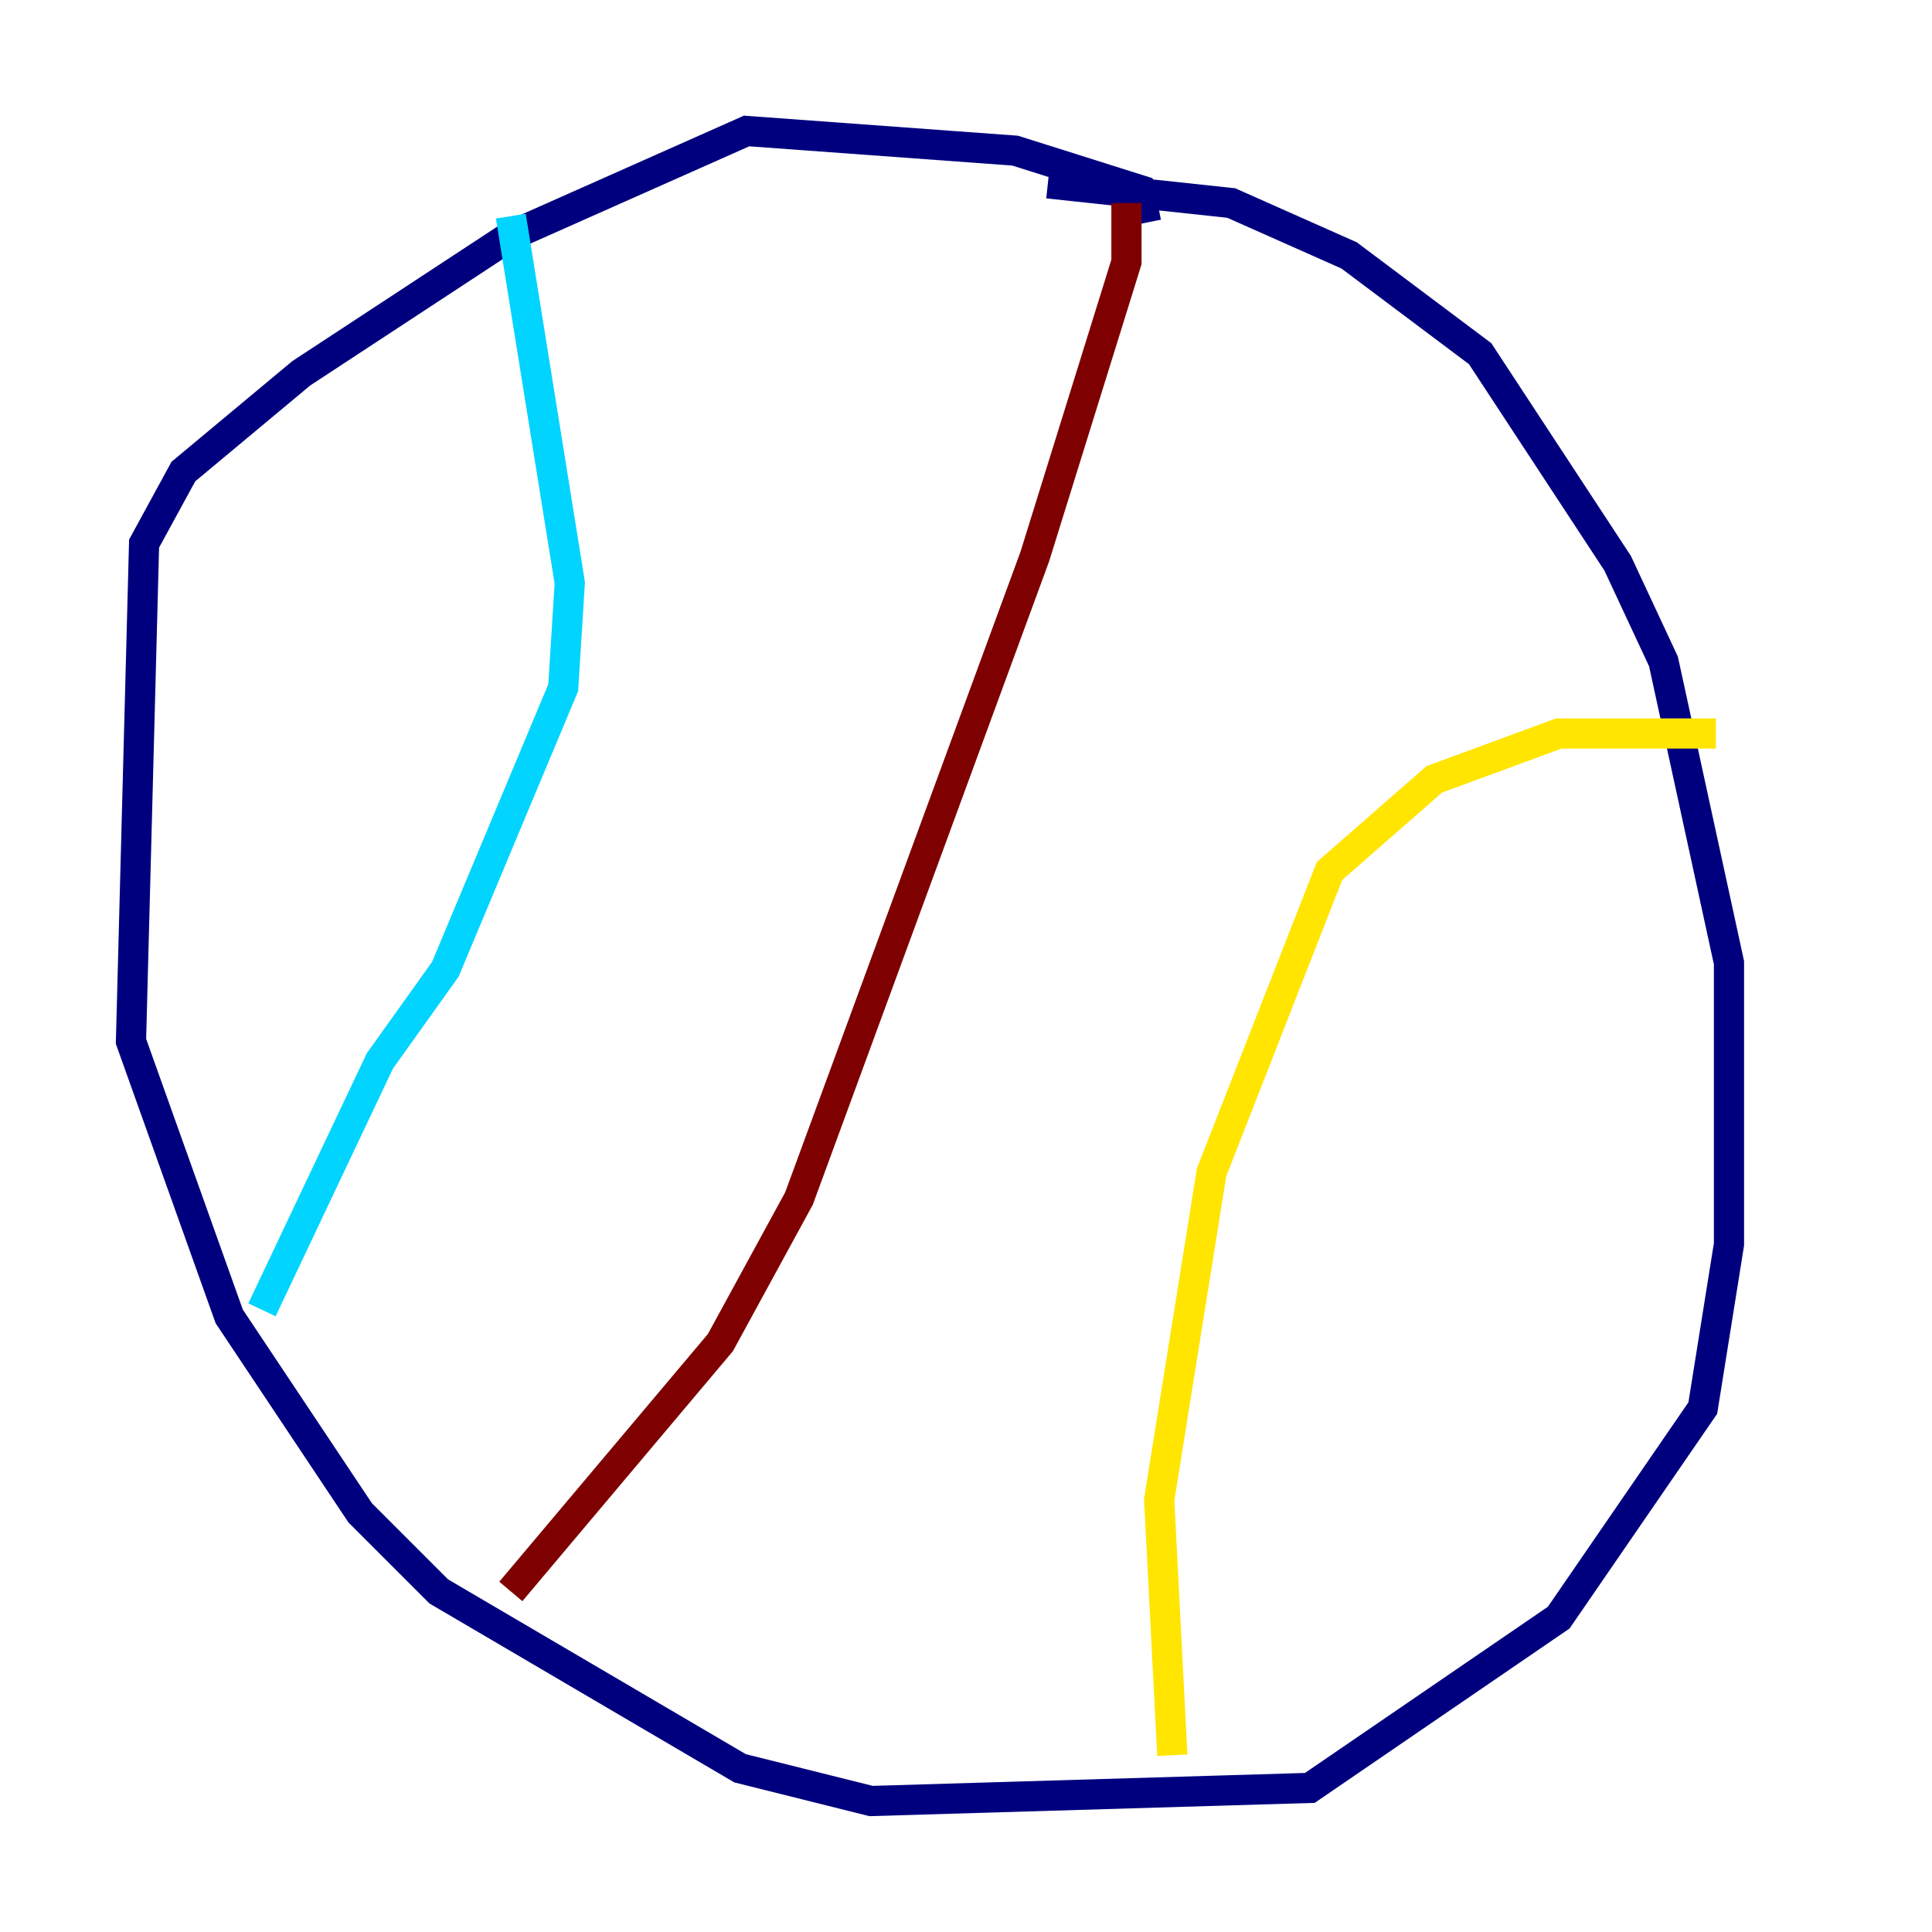 <?xml version="1.0" encoding="utf-8" ?>
<svg baseProfile="tiny" height="128" version="1.2" viewBox="0,0,128,128" width="128" xmlns="http://www.w3.org/2000/svg" xmlns:ev="http://www.w3.org/2001/xml-events" xmlns:xlink="http://www.w3.org/1999/xlink"><defs /><polyline fill="none" points="75.932,14.752 75.498,12.583 67.254,9.98 49.464,8.678 33.844,15.62 19.959,24.732 12.149,31.241 9.546,36.014 8.678,68.99 15.186,87.214 23.864,100.231 29.071,105.437 49.031,117.153 57.709,119.322 86.78,118.454 103.268,107.173 112.814,93.288 114.549,82.441 114.549,63.783 110.21,43.824 107.173,37.315 98.061,23.43 89.383,16.922 81.573,13.451 69.424,12.149" stroke="#00007f" stroke-width="2" /><polyline fill="none" points="33.844,14.319 37.749,38.617 37.315,45.559 29.505,64.217 25.166,70.291 17.356,86.78" stroke="#00d4ff" stroke-width="2" /><polyline fill="none" points="113.681,48.597 103.268,48.597 95.024,51.634 88.081,57.709 80.271,77.668 76.8,99.363 77.668,116.285" stroke="#ffe500" stroke-width="2" /><polyline fill="none" points="74.63,13.451 74.63,17.356 68.556,36.881 52.936,79.403 47.729,88.949 33.844,105.437" stroke="#7f0000" stroke-width="2" /></svg>